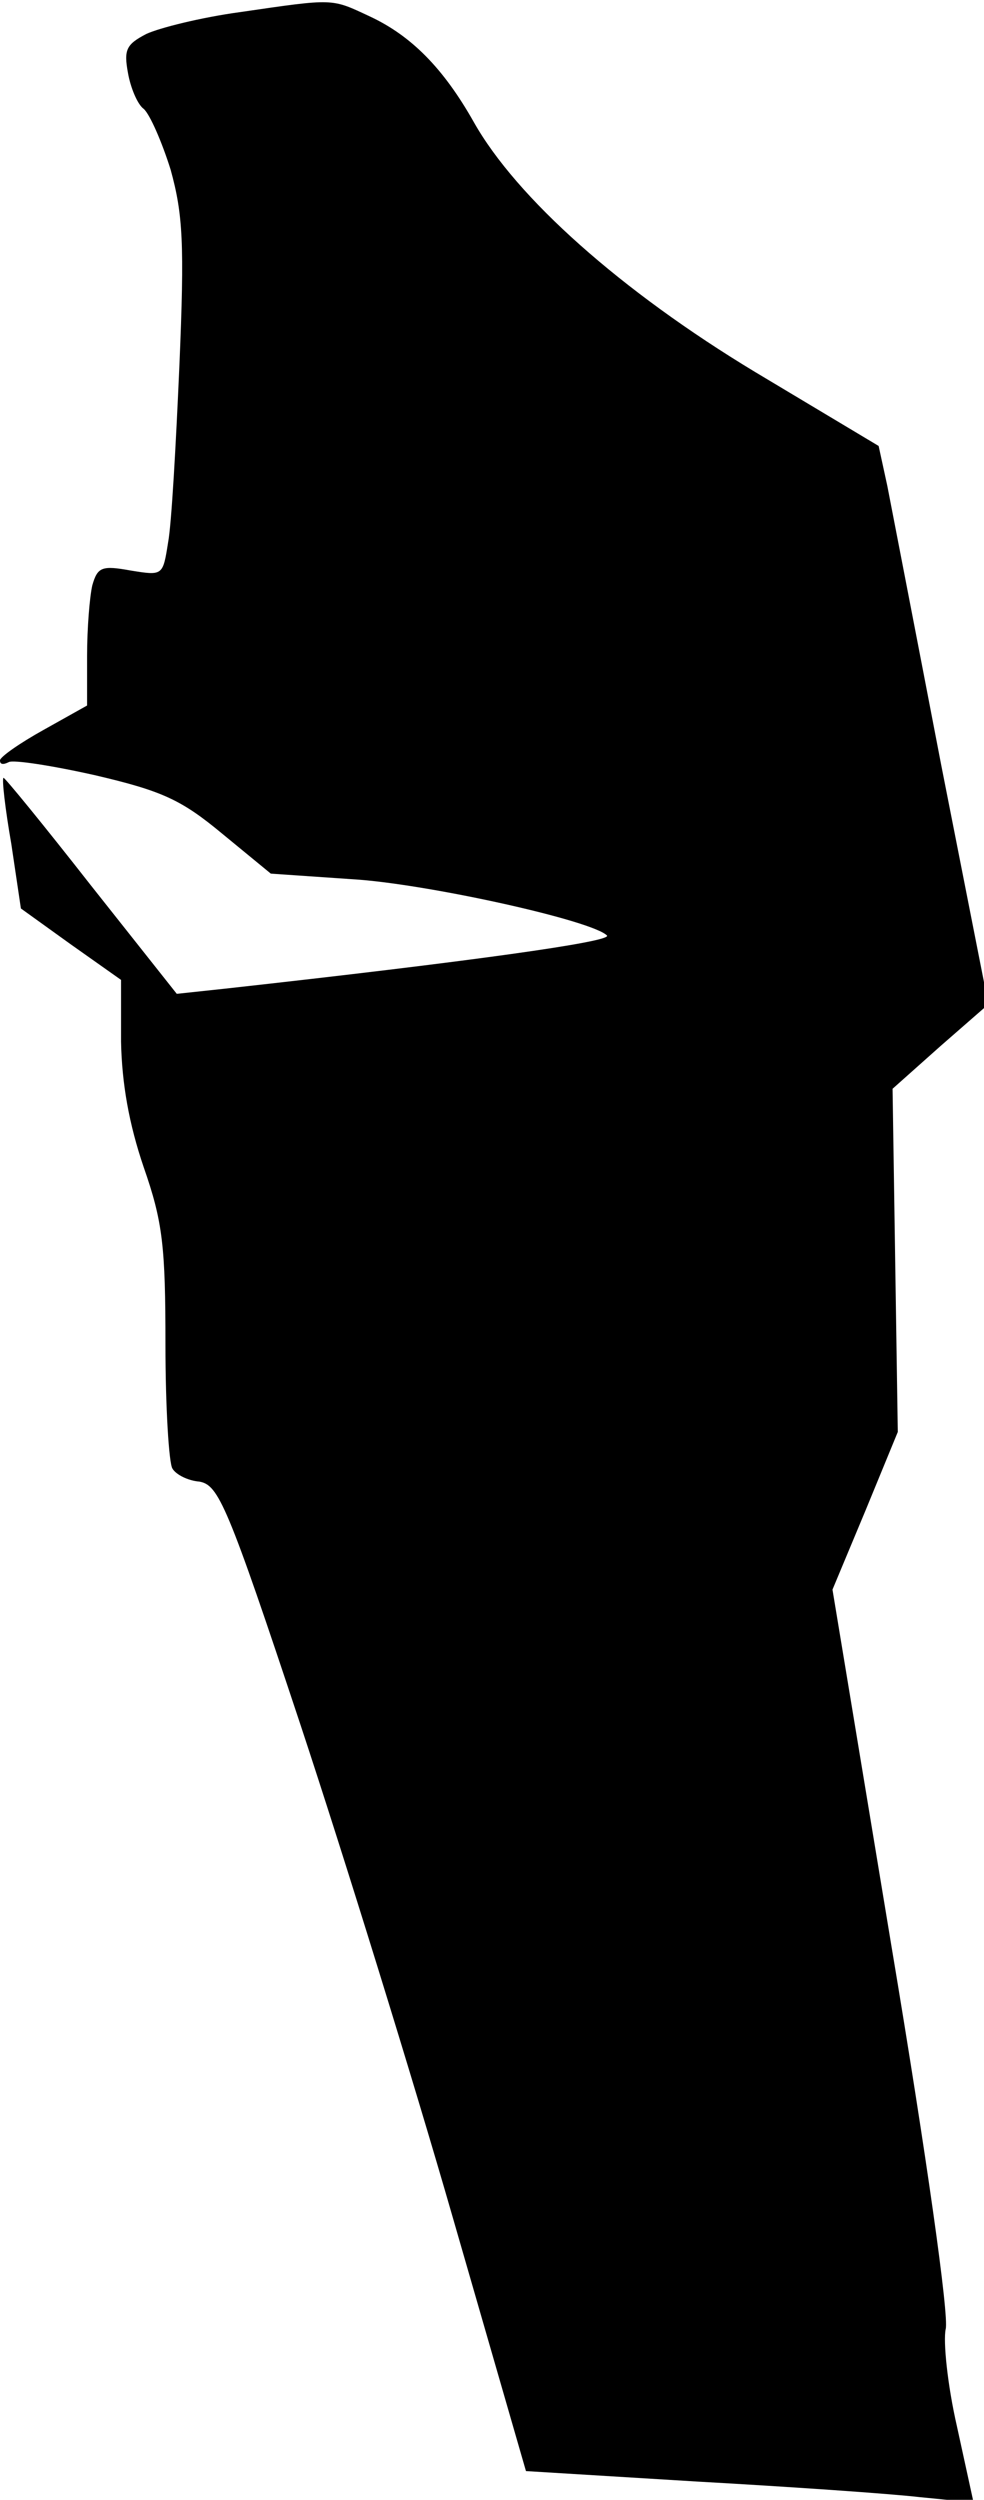 <?xml version="1.0" standalone="no"?>
<!DOCTYPE svg PUBLIC "-//W3C//DTD SVG 20010904//EN"
 "http://www.w3.org/TR/2001/REC-SVG-20010904/DTD/svg10.dtd">
<svg version="1.0" xmlns="http://www.w3.org/2000/svg"
 width="113pt" height="287pt" viewBox="0 0 113 287"
 preserveAspectRatio="xMidYMid meet">
<g transform="translate(0,287) scale(0.1,-0.1)"
fill="#000000" stroke="none">
<path fill="#000000" stroke="none" d="M275 2856 c-44 -6 -92 -18 -107 -25
-23 -12 -26 -18 -21 -45 3 -17 11 -36 18 -41 7 -6 21 -38 31 -70 14 -51 16
-84 10 -225 -4 -91 -9 -182 -13 -203 -6 -38 -6 -38 -43 -32 -33 6 -38 4 -44
-17 -3 -13 -6 -49 -6 -81 l0 -57 -50 -28 c-27 -15 -50 -31 -50 -35 0 -5 4 -5
10 -2 5 3 50 -4 99 -15 77 -18 99 -28 146 -67 l56 -46 102 -7 c87 -7 267 -47
284 -64 7 -7 -158 -30 -438 -61 l-56 -6 -99 125 c-54 69 -99 124 -100 123 -2
-1 2 -36 9 -76 l11 -74 57 -41 58 -41 0 -71 c1 -48 9 -94 26 -144 22 -63 25
-91 25 -204 0 -72 4 -136 8 -142 4 -7 18 -14 31 -15 22 -4 32 -26 116 -279 50
-151 129 -406 175 -566 l84 -291 196 -12 c107 -6 223 -14 257 -18 l61 -6 -19
87 c-11 48 -16 98 -13 112 4 15 -22 199 -62 438 l-68 411 38 91 37 90 -3 197
-3 197 55 49 55 48 -54 274 c-29 151 -57 295 -62 321 l-10 46 -142 85 c-154
93 -274 200 -323 287 -35 62 -72 99 -119 121 -45 21 -40 21 -150 5z"/>
</g>
</svg>
